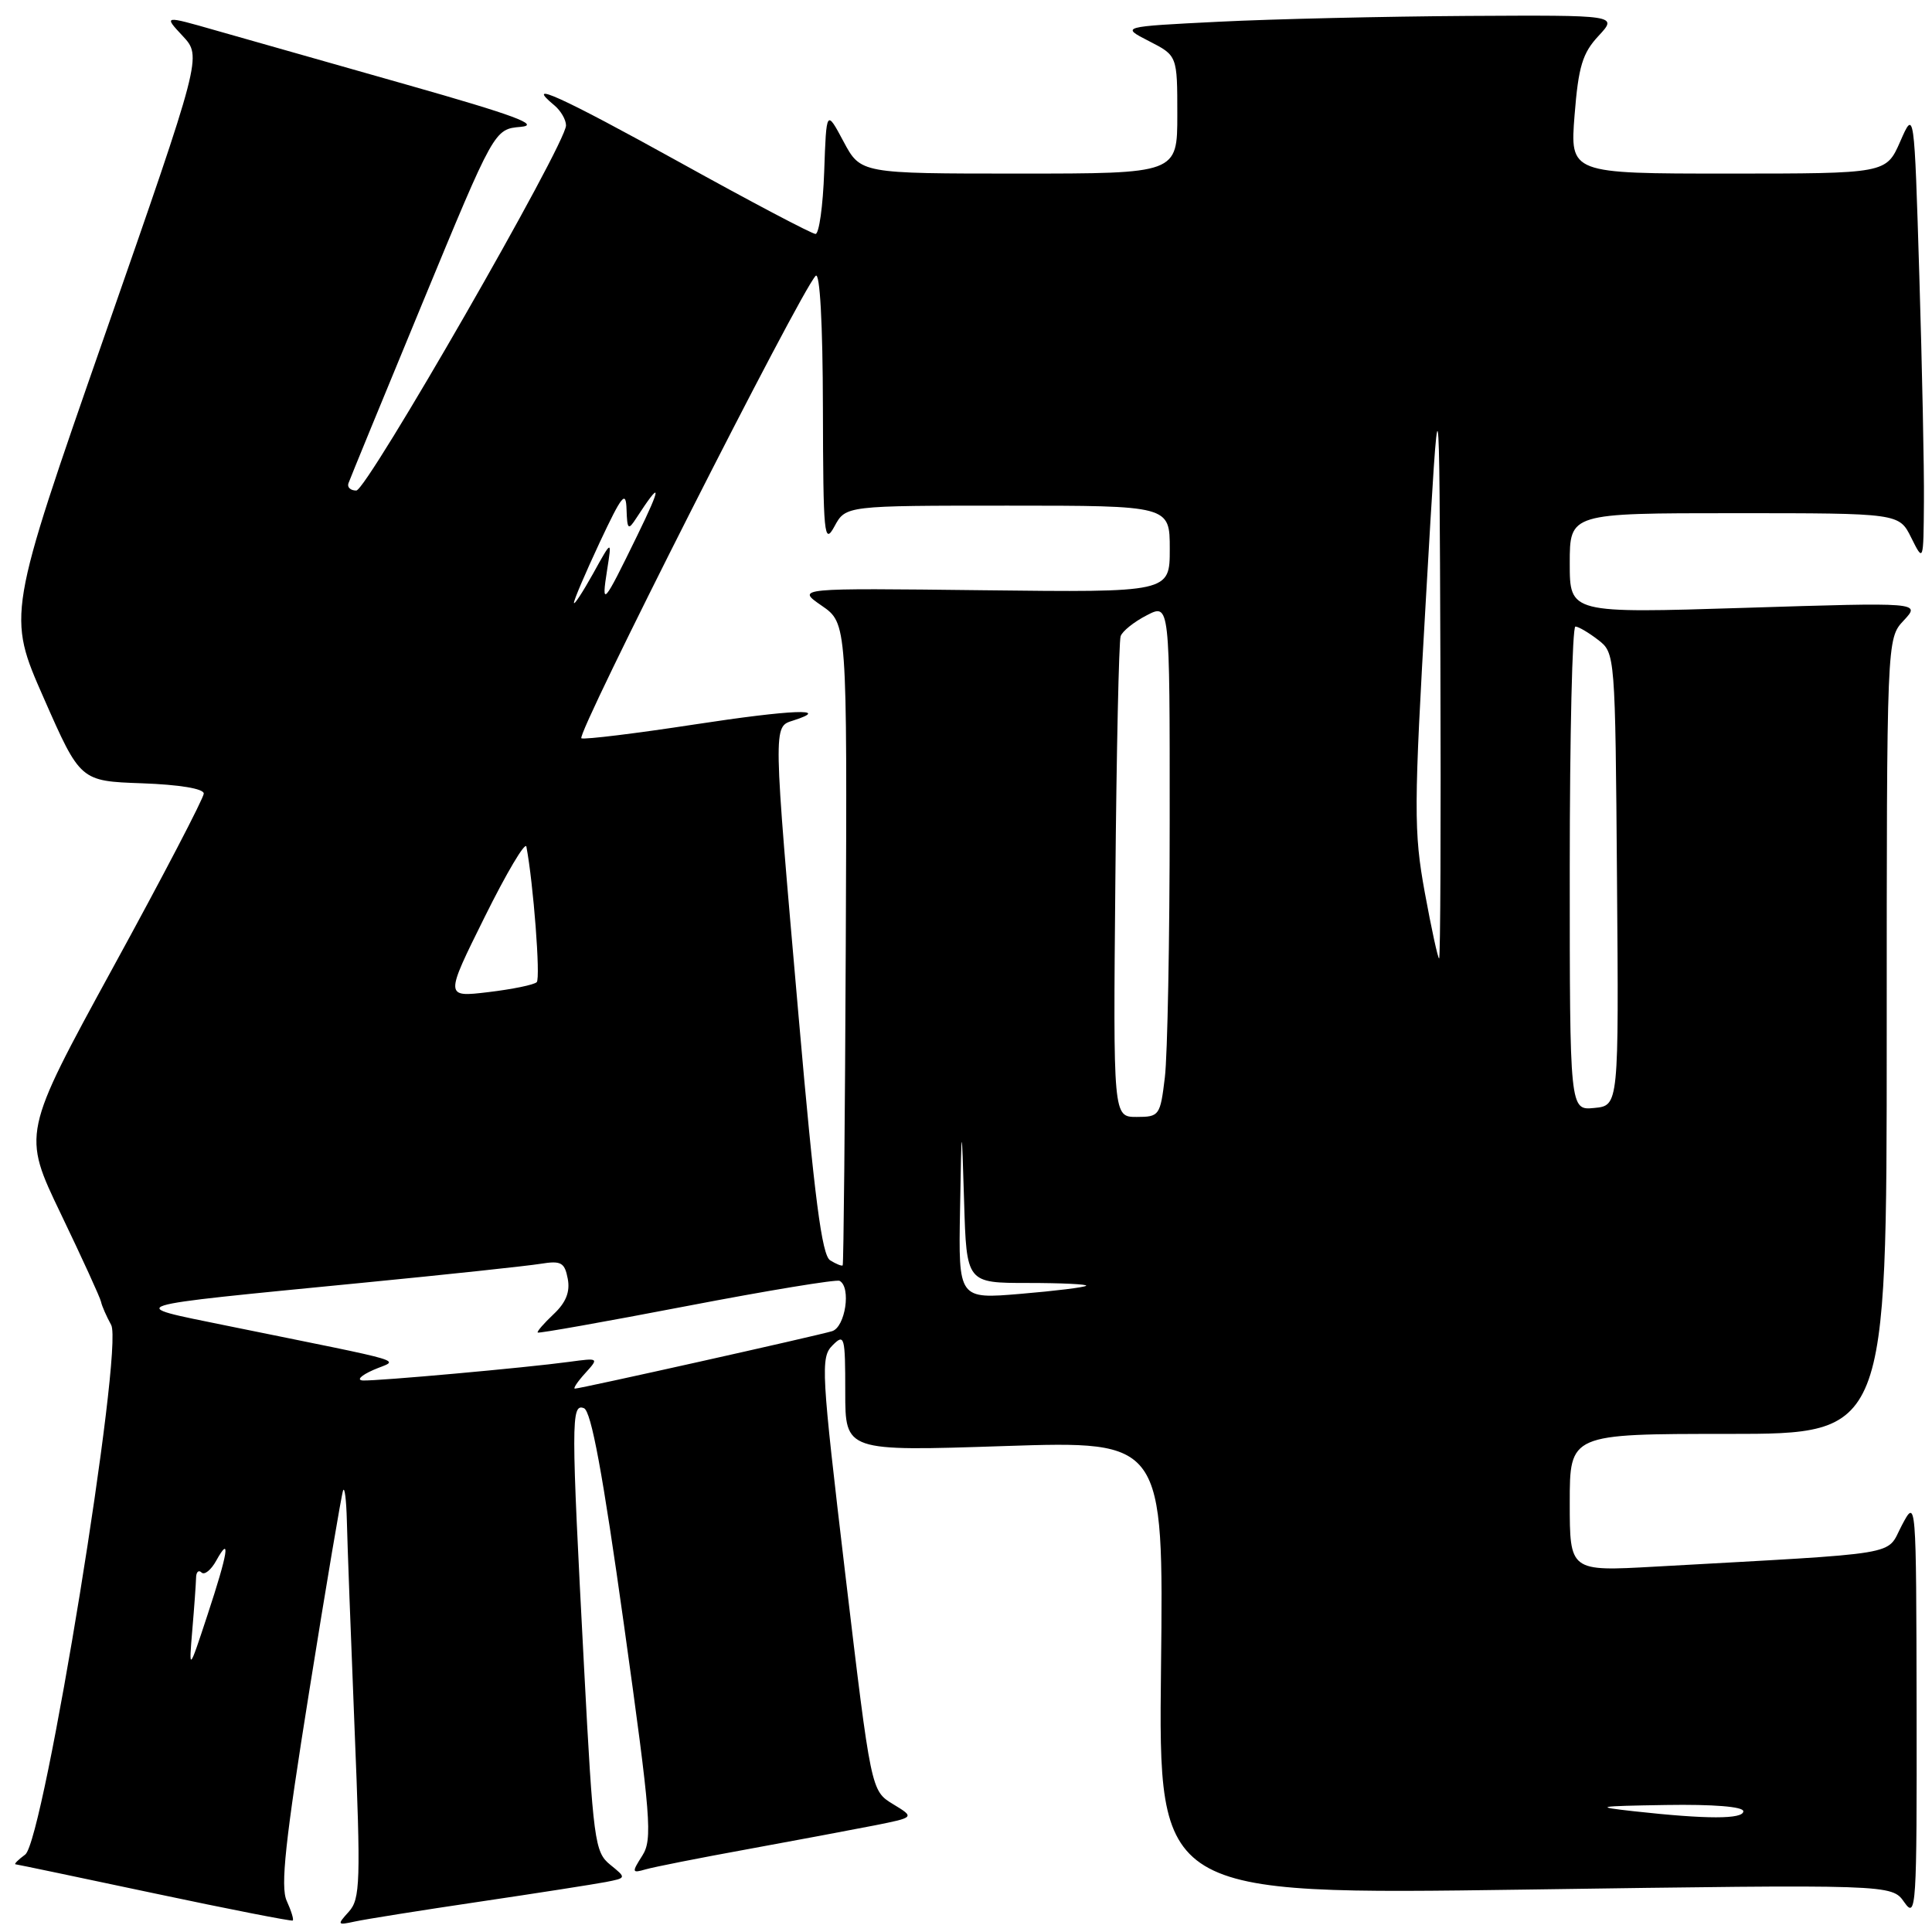 <?xml version="1.0" encoding="UTF-8" standalone="no"?>
<!DOCTYPE svg PUBLIC "-//W3C//DTD SVG 1.1//EN" "http://www.w3.org/Graphics/SVG/1.1/DTD/svg11.dtd" >
<svg xmlns="http://www.w3.org/2000/svg" xmlns:xlink="http://www.w3.org/1999/xlink" version="1.1" viewBox="0 0 256 256">
 <g >
 <path fill="currentColor"
d=" M 37.99 251.87 C 37.14 250.01 37.79 243.97 40.99 224.00 C 43.23 209.97 45.25 198.05 45.46 197.50 C 45.67 196.95 45.89 198.75 45.96 201.50 C 46.02 204.25 46.48 216.62 46.98 228.98 C 47.81 249.36 47.74 251.63 46.22 253.31 C 44.64 255.06 44.68 255.12 47.03 254.61 C 48.39 254.31 55.80 253.13 63.50 251.99 C 71.20 250.85 78.74 249.67 80.26 249.38 C 83.02 248.84 83.02 248.84 80.85 247.08 C 78.80 245.42 78.60 243.96 77.39 220.91 C 75.67 188.33 75.66 185.93 77.37 186.59 C 78.34 186.96 79.87 195.23 82.68 215.31 C 86.26 240.95 86.48 243.72 85.11 245.88 C 83.69 248.11 83.72 248.23 85.55 247.70 C 86.62 247.39 92.67 246.19 99.00 245.04 C 105.33 243.88 112.91 242.46 115.86 241.88 C 121.22 240.81 121.22 240.81 118.32 239.05 C 115.42 237.28 115.42 237.28 112.01 208.62 C 108.82 181.69 108.71 179.86 110.31 178.27 C 111.90 176.67 112.00 177.05 112.00 184.44 C 112.00 192.31 112.00 192.31 133.09 191.61 C 154.18 190.92 154.18 190.92 153.84 220.99 C 153.50 251.07 153.50 251.07 202.08 250.38 C 250.67 249.68 250.67 249.68 252.33 252.06 C 253.91 254.31 254.00 252.86 253.96 226.47 C 253.91 198.50 253.91 198.50 251.99 202.14 C 249.84 206.21 252.73 205.72 219.25 207.59 C 208.00 208.22 208.00 208.22 208.00 199.11 C 208.00 190.00 208.00 190.00 229.00 190.00 C 250.00 190.00 250.00 190.00 250.00 137.31 C 250.00 84.63 250.00 84.63 252.25 82.22 C 254.50 79.81 254.50 79.81 231.25 80.54 C 208.00 81.27 208.00 81.27 208.00 74.64 C 208.00 68.00 208.00 68.00 229.82 68.00 C 251.64 68.00 251.64 68.00 253.25 71.25 C 254.87 74.50 254.87 74.50 254.93 66.50 C 254.97 62.10 254.69 48.60 254.32 36.50 C 253.65 14.50 253.65 14.50 251.79 18.75 C 249.92 23.00 249.92 23.00 228.97 23.00 C 208.03 23.00 208.03 23.00 208.64 15.25 C 209.15 8.81 209.69 7.03 211.82 4.75 C 214.37 2.00 214.37 2.00 194.44 2.11 C 183.47 2.18 168.65 2.52 161.50 2.88 C 148.50 3.53 148.50 3.53 152.25 5.45 C 156.00 7.37 156.00 7.37 156.00 15.19 C 156.00 23.00 156.00 23.00 135.02 23.00 C 114.04 23.00 114.04 23.00 111.77 18.75 C 109.50 14.50 109.50 14.50 109.21 22.75 C 109.05 27.29 108.53 31.00 108.06 31.00 C 107.59 31.00 99.45 26.71 89.98 21.46 C 74.34 12.80 69.29 10.51 73.48 13.98 C 74.31 14.68 75.00 15.86 75.00 16.62 C 75.00 19.08 48.62 65.00 47.21 65.00 C 46.45 65.00 45.98 64.57 46.17 64.04 C 46.35 63.52 50.77 52.75 56.00 40.10 C 65.50 17.11 65.50 17.11 69.00 16.81 C 71.67 16.57 68.12 15.26 54.00 11.25 C 43.83 8.37 32.39 5.12 28.59 4.03 C 21.67 2.05 21.67 2.05 24.21 4.77 C 26.75 7.50 26.75 7.50 13.85 44.50 C 0.95 81.50 0.95 81.50 5.80 92.50 C 10.64 103.50 10.64 103.50 18.82 103.79 C 23.77 103.97 27.00 104.50 27.00 105.15 C 27.00 105.74 21.59 116.12 14.97 128.21 C 2.95 150.21 2.95 150.21 8.07 160.86 C 10.88 166.71 13.28 171.95 13.39 172.50 C 13.50 173.05 14.11 174.43 14.73 175.56 C 16.42 178.62 5.81 243.93 3.34 245.74 C 2.39 246.43 1.82 247.02 2.06 247.03 C 2.30 247.05 10.60 248.79 20.50 250.89 C 30.40 252.99 38.63 254.60 38.79 254.48 C 38.95 254.36 38.59 253.19 37.99 251.87 Z  M 216.50 240.00 C 211.10 239.40 211.53 239.32 220.75 239.17 C 227.03 239.07 231.00 239.39 231.00 240.00 C 231.00 241.07 226.17 241.07 216.50 240.00 Z  M 25.48 216.00 C 25.74 212.97 25.96 209.86 25.98 209.08 C 25.99 208.30 26.31 207.98 26.70 208.36 C 27.08 208.75 27.97 208.04 28.66 206.78 C 30.61 203.27 30.21 205.76 27.49 214.00 C 25.02 221.50 25.02 221.50 25.48 216.00 Z  M 77.54 181.96 C 79.38 179.93 79.36 179.92 75.44 180.45 C 69.72 181.23 49.93 183.01 48.08 182.92 C 47.21 182.87 47.83 182.25 49.46 181.53 C 52.82 180.05 55.34 180.81 30.00 175.65 C 16.44 172.88 15.54 173.16 48.00 169.98 C 59.28 168.88 69.91 167.74 71.63 167.46 C 74.35 167.02 74.82 167.28 75.23 169.44 C 75.56 171.17 75.00 172.59 73.36 174.13 C 72.07 175.35 71.12 176.44 71.25 176.57 C 71.39 176.70 80.28 175.12 91.00 173.06 C 101.72 171.00 110.84 169.50 111.25 169.72 C 112.81 170.55 112.01 175.86 110.25 176.39 C 108.20 177.01 76.90 184.00 76.18 184.00 C 75.91 184.00 76.52 183.08 77.54 181.96 Z  M 127.21 160.32 C 127.42 148.50 127.42 148.50 127.75 159.25 C 128.07 170.00 128.07 170.00 136.20 170.00 C 140.67 170.00 144.15 170.17 143.92 170.37 C 143.69 170.58 139.79 171.06 135.25 171.44 C 127.00 172.14 127.00 172.14 127.21 160.32 Z  M 110.00 167.00 C 108.90 166.32 107.92 158.75 105.83 134.81 C 102.42 95.83 102.43 96.32 105.08 95.48 C 110.35 93.80 104.94 94.02 92.06 95.99 C 84.30 97.18 77.54 98.01 77.04 97.83 C 76.20 97.53 105.99 38.72 108.08 36.55 C 108.64 35.97 109.02 42.87 109.04 54.05 C 109.08 70.98 109.20 72.27 110.57 69.75 C 112.06 67.00 112.06 67.00 133.53 67.00 C 155.00 67.00 155.00 67.00 155.00 72.75 C 155.00 78.50 155.00 78.50 130.25 78.21 C 105.50 77.92 105.50 77.92 108.87 80.25 C 112.25 82.58 112.25 82.58 112.07 125.02 C 111.97 148.35 111.78 167.55 111.66 167.67 C 111.54 167.79 110.79 167.49 110.00 167.00 Z  M 147.79 116.75 C 147.94 99.56 148.26 84.96 148.49 84.30 C 148.71 83.64 150.27 82.39 151.95 81.53 C 155.00 79.95 155.00 79.95 154.99 108.72 C 154.99 124.55 154.70 139.86 154.35 142.75 C 153.74 147.82 153.62 148.00 150.61 148.00 C 147.50 148.00 147.50 148.00 147.79 116.75 Z  M 208.00 115.06 C 208.00 97.43 208.34 83.01 208.75 83.02 C 209.16 83.03 210.52 83.83 211.76 84.79 C 214.01 86.52 214.03 86.68 214.26 116.51 C 214.50 146.50 214.50 146.50 211.25 146.81 C 208.00 147.13 208.00 147.13 208.00 115.06 Z  M 64.22 121.51 C 67.12 115.66 69.61 111.46 69.75 112.19 C 70.67 117.00 71.64 129.61 71.12 130.14 C 70.78 130.49 67.90 131.08 64.72 131.46 C 58.94 132.15 58.94 132.15 64.22 121.51 Z  M 188.79 118.25 C 187.32 110.17 187.33 107.15 188.96 79.00 C 190.72 48.50 190.72 48.50 190.86 87.75 C 190.94 109.34 190.86 127.00 190.69 127.00 C 190.53 127.00 189.67 123.06 188.79 118.25 Z  M 76.05 79.88 C 76.02 79.55 77.56 75.95 79.46 71.88 C 82.43 65.56 82.94 64.93 83.02 67.50 C 83.11 70.19 83.24 70.31 84.31 68.66 C 87.68 63.47 87.72 64.25 84.42 71.00 C 79.93 80.21 79.66 80.51 80.45 75.50 C 81.08 71.50 81.08 71.50 78.59 76.00 C 77.21 78.47 76.07 80.22 76.05 79.88 Z "/>
</g>
</svg>